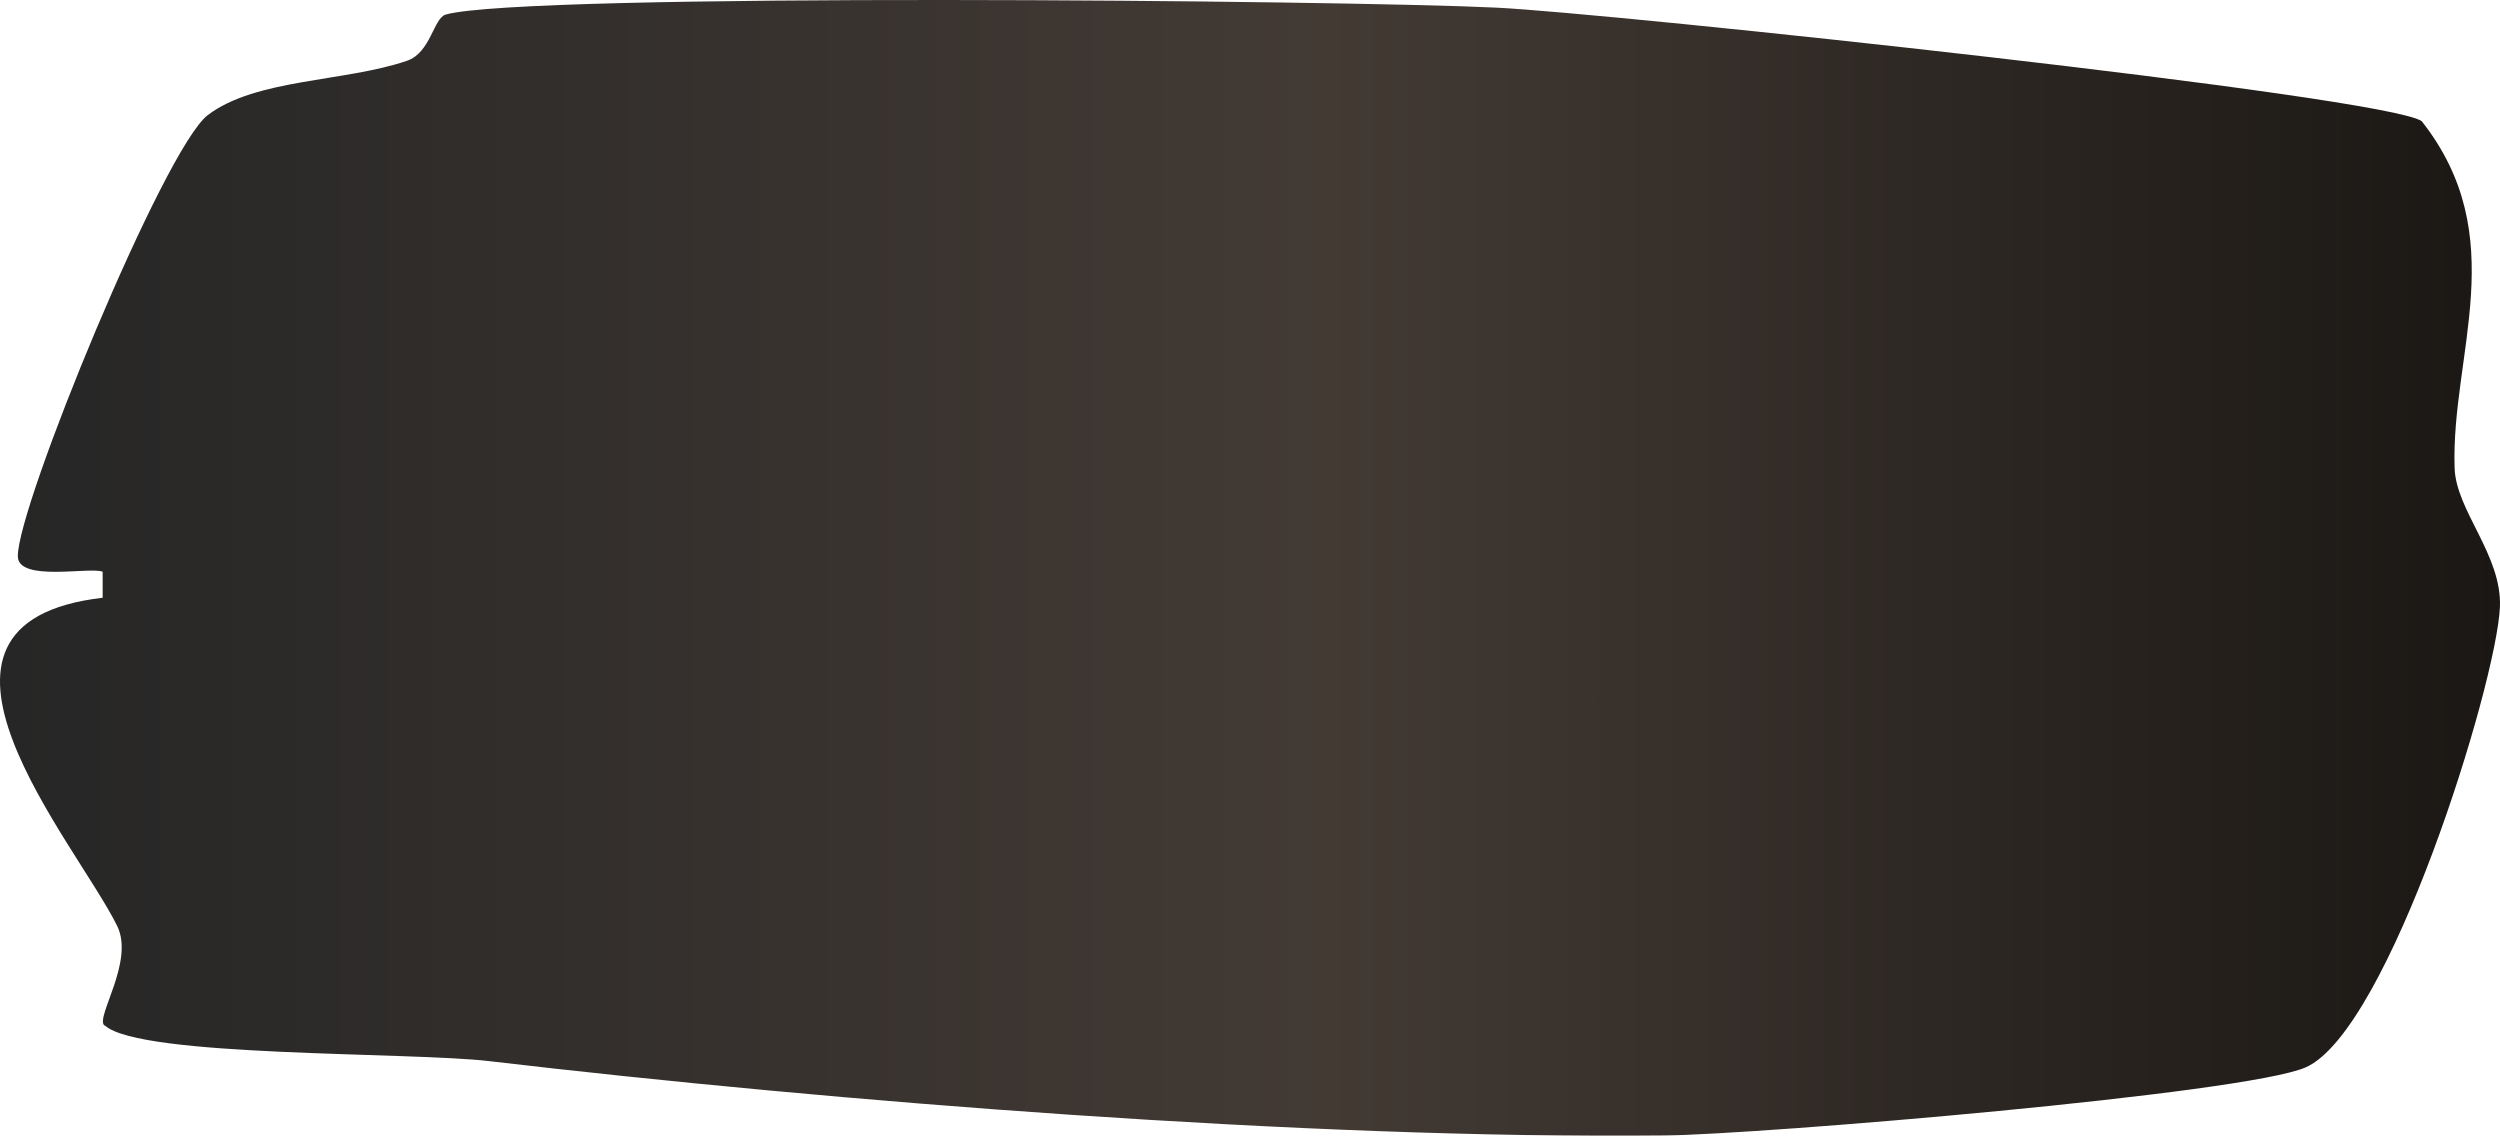 <svg width="394" height="179" viewBox="0 0 394 179" fill="none" xmlns="http://www.w3.org/2000/svg">
<g filter="url(#filter0_g_2006_1840)">
<path d="M16.44 161.607C14.998 160.337 21.223 151.531 18.471 145.942C12.05 132.818 -18.288 98.188 16.178 94.208L16.178 90.102C14.146 89.297 2.876 91.753 2.811 87.688C2.68 79.856 25.875 23.338 32.755 18.131C40.356 12.373 54.378 12.924 64.141 9.579C67.876 8.309 68.335 2.848 70.235 2.297C82.619 -1.217 212.357 0.053 235.683 1.197C253.702 2.043 376.167 15.125 381.671 19.105C396.02 37.351 386.257 55.81 386.847 73.76C387.044 80.449 394.317 87.477 393.989 95.647C393.465 107.798 376.494 162.411 363.39 168.211C353.889 172.402 277.422 178.795 262.089 178.964C205.935 179.515 131.5 173.63 77.115 167.237C64.534 165.756 22.206 166.645 16.571 161.649L16.44 161.607Z" fill="url(#paint0_linear_2006_1840)"/>
</g>
<defs>
<filter id="filter0_g_2006_1840" x="-3" y="-3" width="400" height="185" filterUnits="userSpaceOnUse" color-interpolation-filters="sRGB">
<feFlood flood-opacity="0" result="BackgroundImageFix"/>
<feBlend mode="normal" in="SourceGraphic" in2="BackgroundImageFix" result="shape"/>
<feTurbulence type="fractalNoise" baseFrequency="1 1" numOctaves="3" seed="5034" />
<feDisplacementMap in="shape" scale="6" xChannelSelector="R" yChannelSelector="G" result="displacedImage" width="100%" height="100%" />
<feMerge result="effect1_texture_2006_1840">
<feMergeNode in="displacedImage"/>
</feMerge>
</filter>
<linearGradient id="paint0_linear_2006_1840" x1="394" y1="89.5" x2="1.06728e-06" y2="89.5" gradientUnits="userSpaceOnUse">
<stop stop-color="#1A1714"/>
<stop offset="0.471" stop-color="#433A34"/>
<stop offset="1" stop-color="#262626"/>
</linearGradient>
</defs>
</svg>
